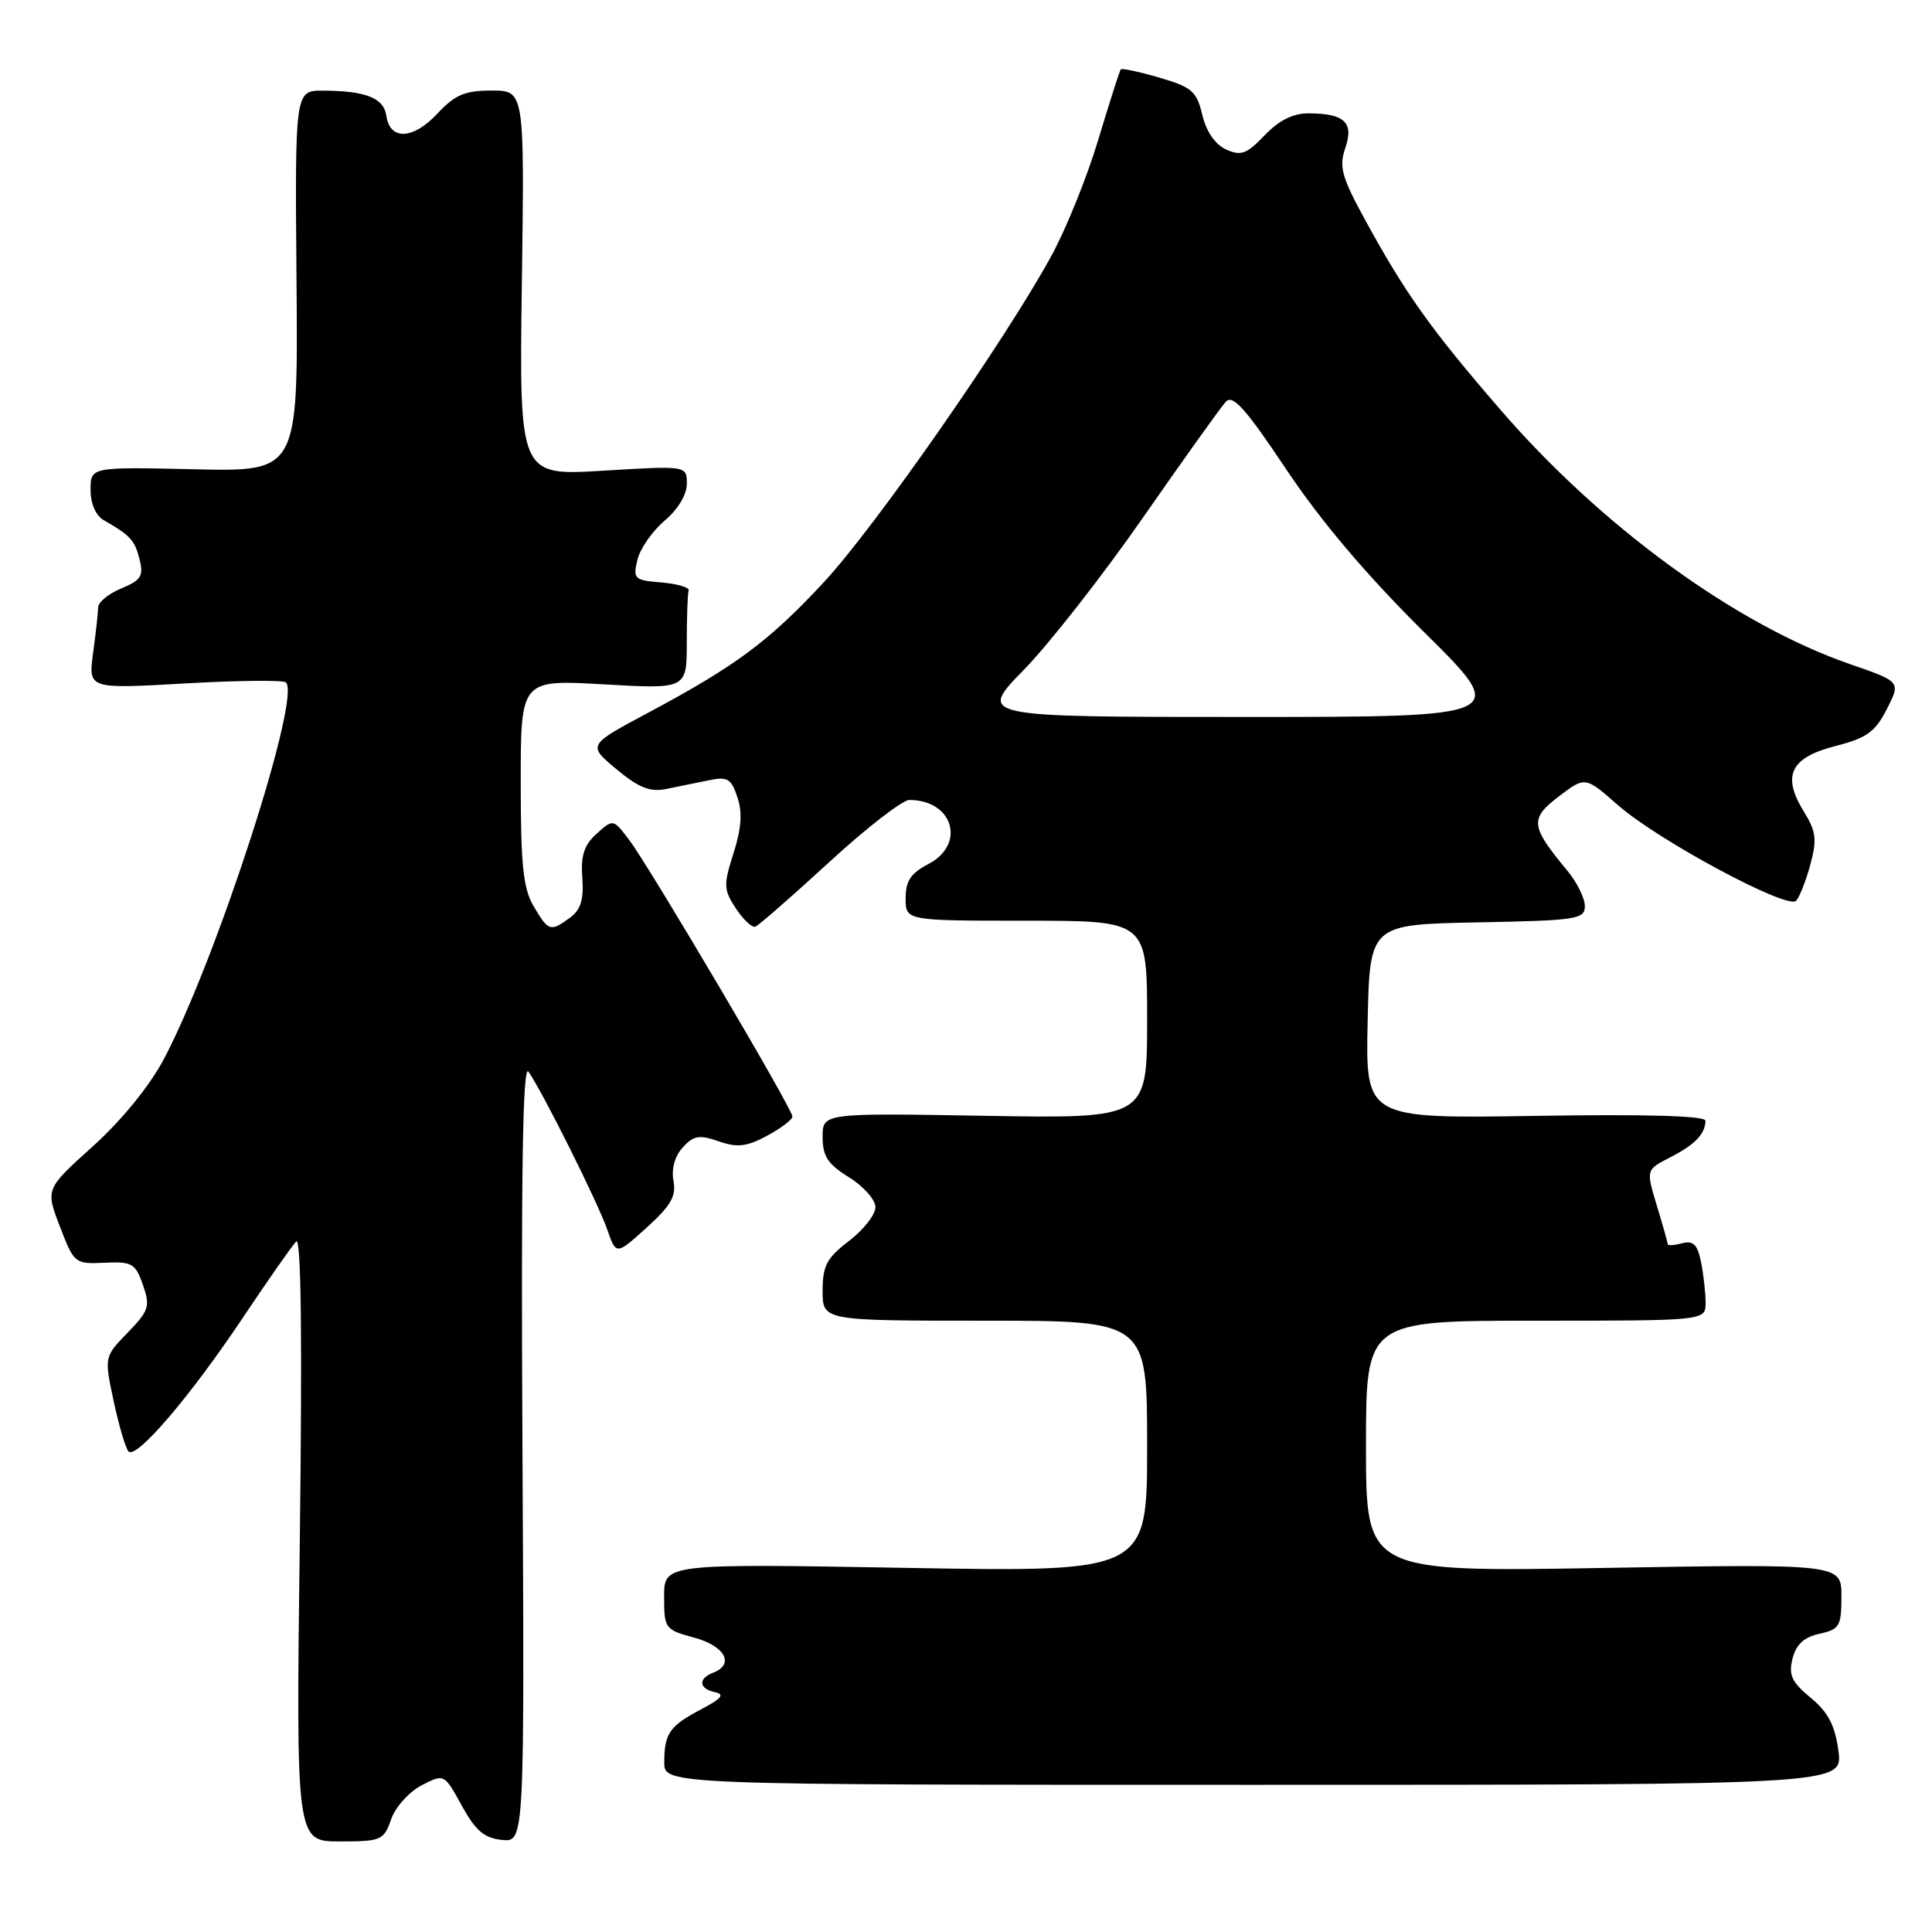 <?xml version="1.0" encoding="UTF-8" standalone="no"?>
<!DOCTYPE svg PUBLIC "-//W3C//DTD SVG 1.1//EN" "http://www.w3.org/Graphics/SVG/1.1/DTD/svg11.dtd" >
<svg xmlns="http://www.w3.org/2000/svg" xmlns:xlink="http://www.w3.org/1999/xlink" version="1.1" viewBox="0 0 256 256">
 <g >
 <path fill="currentColor"
d=" M 51.83 241.06 C 52.39 239.45 54.20 237.43 55.86 236.57 C 58.86 235.02 58.86 235.02 61.19 239.26 C 63.02 242.59 64.17 243.56 66.51 243.80 C 69.50 244.09 69.50 244.09 69.23 192.30 C 69.03 155.43 69.26 140.93 70.02 142.00 C 71.85 144.58 79.22 159.34 80.46 162.91 C 81.64 166.32 81.64 166.32 85.68 162.67 C 88.89 159.77 89.63 158.49 89.24 156.47 C 88.94 154.90 89.41 153.21 90.46 152.05 C 91.90 150.46 92.64 150.33 95.23 151.23 C 97.71 152.09 98.93 151.95 101.65 150.49 C 103.49 149.50 105.00 148.35 105.00 147.94 C 105.00 146.93 86.07 114.87 83.38 111.31 C 81.25 108.50 81.25 108.50 79.07 110.46 C 77.40 111.96 76.94 113.34 77.16 116.31 C 77.37 119.21 76.95 120.56 75.53 121.60 C 72.93 123.50 72.68 123.42 70.72 120.10 C 69.32 117.74 69.00 114.65 69.00 103.62 C 69.00 90.05 69.00 90.05 80.00 90.68 C 91.00 91.31 91.00 91.31 91.00 85.15 C 91.00 81.77 91.11 78.66 91.25 78.25 C 91.39 77.84 89.77 77.36 87.66 77.18 C 84.05 76.89 83.85 76.71 84.46 74.18 C 84.81 72.71 86.43 70.38 88.06 69.00 C 89.83 67.50 91.01 65.54 91.01 64.10 C 91.00 61.70 91.00 61.70 79.90 62.37 C 68.80 63.05 68.80 63.05 69.15 37.52 C 69.50 12.00 69.50 12.00 65.15 12.00 C 61.58 12.00 60.29 12.55 57.93 15.08 C 54.72 18.51 51.67 18.63 51.19 15.34 C 50.86 12.98 48.46 12.03 42.79 12.01 C 39.08 12.00 39.08 12.00 39.29 37.25 C 39.50 62.50 39.50 62.50 25.75 62.18 C 12.00 61.87 12.00 61.87 12.00 64.90 C 12.00 66.74 12.69 68.32 13.75 68.93 C 17.29 70.96 17.85 71.57 18.49 74.11 C 19.05 76.33 18.70 76.88 16.07 77.97 C 14.38 78.67 13.00 79.80 13.00 80.48 C 13.00 81.16 12.70 83.87 12.34 86.50 C 11.69 91.29 11.69 91.29 24.32 90.57 C 31.26 90.17 37.35 90.10 37.84 90.40 C 40.12 91.81 28.75 127.02 21.71 140.34 C 19.83 143.89 16.16 148.40 12.33 151.87 C 6.02 157.55 6.02 157.55 7.94 162.53 C 9.81 167.41 9.92 167.50 13.85 167.32 C 17.50 167.15 17.95 167.41 18.94 170.26 C 19.93 173.10 19.75 173.66 16.92 176.58 C 13.81 179.79 13.81 179.79 15.06 185.65 C 15.75 188.87 16.63 191.87 17.02 192.31 C 18.02 193.46 25.20 185.06 32.25 174.50 C 35.56 169.55 38.71 165.05 39.25 164.50 C 39.90 163.84 40.06 177.30 39.73 203.75 C 39.22 244.00 39.22 244.00 45.01 244.00 C 50.52 244.00 50.85 243.86 51.83 241.06 Z  M 243.60 232.00 C 243.15 228.61 242.24 226.87 239.93 224.97 C 237.41 222.89 236.97 221.95 237.52 219.77 C 237.99 217.90 239.04 216.93 241.09 216.48 C 243.75 215.90 244.00 215.48 244.00 211.53 C 244.00 207.22 244.00 207.22 212.50 207.76 C 181.00 208.30 181.00 208.30 181.00 191.65 C 181.00 175.00 181.00 175.00 203.50 175.00 C 226.00 175.00 226.00 175.00 226.00 172.63 C 226.00 171.32 225.73 168.90 225.40 167.25 C 224.93 164.91 224.38 164.35 222.90 164.74 C 221.85 165.01 221.00 165.07 220.99 164.87 C 220.98 164.66 220.33 162.36 219.54 159.75 C 218.10 155.00 218.10 155.00 221.30 153.36 C 224.59 151.68 225.96 150.25 225.98 148.50 C 225.99 147.85 218.10 147.62 203.47 147.86 C 180.94 148.22 180.94 148.22 181.22 135.36 C 181.50 122.50 181.50 122.50 195.75 122.22 C 208.97 121.97 210.00 121.81 210.00 120.05 C 210.00 119.01 208.94 116.88 207.65 115.33 C 202.79 109.48 202.67 108.49 206.54 105.54 C 210.04 102.87 210.04 102.87 214.38 106.68 C 219.66 111.33 236.85 120.56 237.99 119.36 C 238.44 118.89 239.29 116.73 239.88 114.57 C 240.78 111.23 240.65 110.17 239.01 107.52 C 236.08 102.78 237.24 100.38 243.19 98.86 C 247.35 97.79 248.48 96.98 250.02 93.95 C 251.87 90.33 251.87 90.33 245.19 88.02 C 230.07 82.80 212.28 69.86 198.81 54.29 C 189.56 43.59 186.19 38.86 180.81 29.00 C 177.78 23.45 177.41 22.08 178.25 19.63 C 179.43 16.24 178.17 15.04 173.44 15.02 C 171.34 15.00 169.49 15.93 167.57 17.93 C 165.18 20.43 164.43 20.70 162.45 19.80 C 161.01 19.14 159.83 17.42 159.31 15.22 C 158.57 12.10 157.93 11.54 153.63 10.29 C 150.97 9.51 148.66 9.02 148.51 9.19 C 148.36 9.36 147.02 13.55 145.53 18.50 C 144.05 23.45 141.23 30.42 139.26 34.00 C 133.07 45.28 115.99 69.77 109.23 77.07 C 101.94 84.94 97.55 88.21 85.89 94.44 C 77.85 98.73 77.85 98.73 81.68 101.92 C 84.62 104.37 86.13 104.98 88.25 104.55 C 89.76 104.25 92.30 103.73 93.88 103.40 C 96.40 102.87 96.89 103.16 97.71 105.64 C 98.39 107.66 98.24 109.81 97.19 113.07 C 95.85 117.27 95.88 117.89 97.50 120.36 C 98.48 121.85 99.64 122.94 100.08 122.79 C 100.52 122.63 104.92 118.79 109.86 114.25 C 114.80 109.71 119.58 106.00 120.49 106.00 C 126.30 106.00 128.04 111.89 123.00 114.50 C 120.69 115.70 120.00 116.73 120.00 119.03 C 120.00 122.00 120.00 122.00 136.00 122.00 C 152.00 122.00 152.00 122.00 152.00 135.11 C 152.00 148.22 152.00 148.22 130.50 147.85 C 109.00 147.48 109.00 147.48 109.00 150.66 C 109.00 153.21 109.69 154.26 112.50 156.00 C 114.42 157.19 116.00 158.97 116.00 159.96 C 116.00 160.95 114.42 162.96 112.50 164.43 C 109.54 166.69 109.00 167.71 109.00 171.05 C 109.00 175.00 109.00 175.00 130.50 175.00 C 152.00 175.00 152.00 175.00 152.00 191.65 C 152.00 208.31 152.00 208.31 120.00 207.75 C 88.00 207.19 88.00 207.19 88.00 211.56 C 88.00 215.80 88.11 215.95 92.00 217.00 C 96.07 218.10 97.38 220.53 94.50 221.64 C 92.47 222.42 92.60 223.77 94.75 224.23 C 96.06 224.51 95.62 225.06 93.00 226.44 C 88.72 228.69 88.03 229.66 88.02 233.50 C 88.00 236.50 88.00 236.50 166.10 236.50 C 244.20 236.50 244.20 236.50 243.60 232.00 Z  M 135.67 88.75 C 139.03 85.31 146.16 76.20 151.51 68.50 C 156.87 60.80 161.78 53.93 162.43 53.23 C 163.36 52.23 165.06 54.14 170.46 62.23 C 175.03 69.07 181.12 76.26 188.69 83.75 C 200.07 95.00 200.07 95.00 164.81 95.00 C 129.56 95.00 129.56 95.00 135.67 88.75 Z "/>
</g>
</svg>